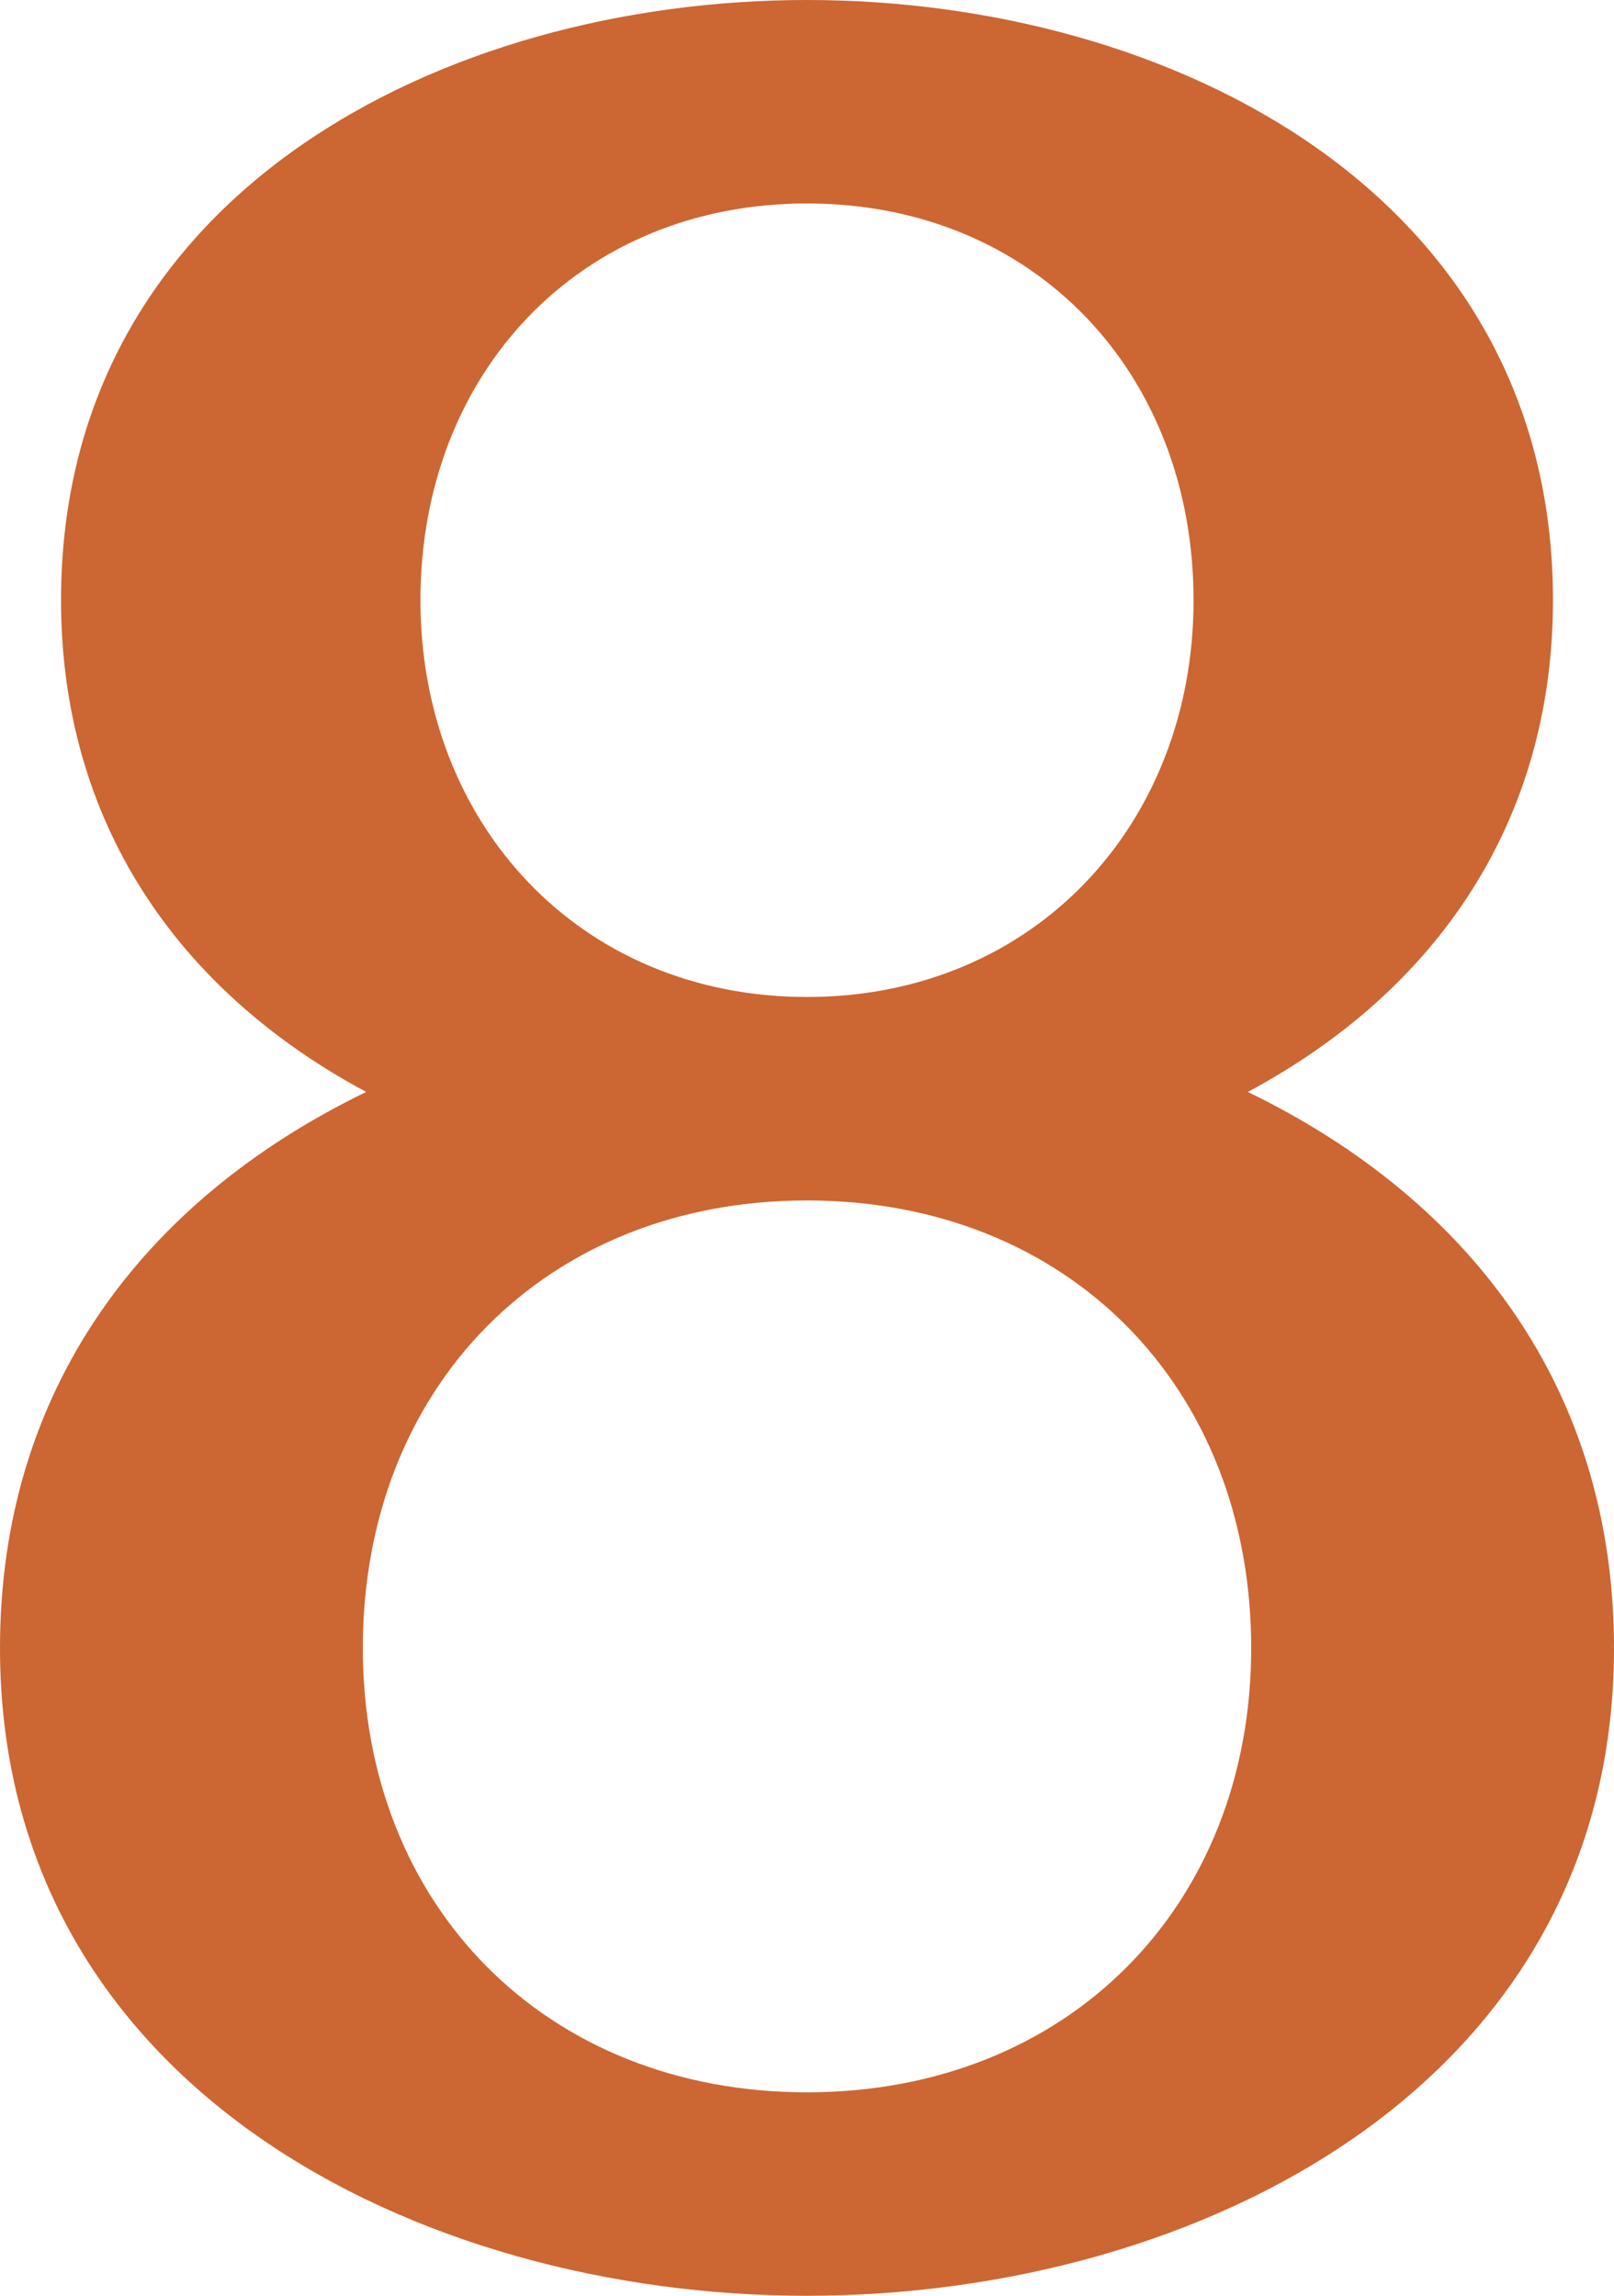<?xml version="1.0" encoding="UTF-8"?>
<!DOCTYPE svg PUBLIC "-//W3C//DTD SVG 1.1//EN" "http://www.w3.org/Graphics/SVG/1.1/DTD/svg11.dtd">
<!-- Creator: CorelDRAW X8 -->
<svg xmlns="http://www.w3.org/2000/svg" xml:space="preserve" width="476px" height="677px" version="1.1" style="shape-rendering:geometricPrecision; text-rendering:geometricPrecision; image-rendering:optimizeQuality; fill-rule:evenodd; clip-rule:evenodd"
viewBox="0 0 476 677"
 xmlns:xlink="http://www.w3.org/1999/xlink">
 <defs>
  <style type="text/css">
   <![CDATA[
    .fil0 {fill:#CC6633;fill-rule:nonzero}
   ]]>
  </style>
 </defs>
 <g id="Layer_x0020_1">
  <path class="fil0" d="M458 177c0,65 -34,115 -90,145 66,32 108,88 108,164 0,129 -123,191 -238,191 -115,0 -238,-62 -238,-191 0,-76 42,-132 108,-164 -56,-30 -90,-80 -90,-145 0,-120 113,-177 220,-177 107,0 220,57 220,177zm-106 0c0,-67 -47,-117 -114,-117 -67,0 -114,50 -114,117 0,66 47,117 114,117 67,0 114,-51 114,-117zm17 309c0,-77 -54,-132 -131,-132 -77,0 -131,55 -131,132 0,76 54,131 131,131 77,0 131,-55 131,-131z"/>
 </g>
</svg>
